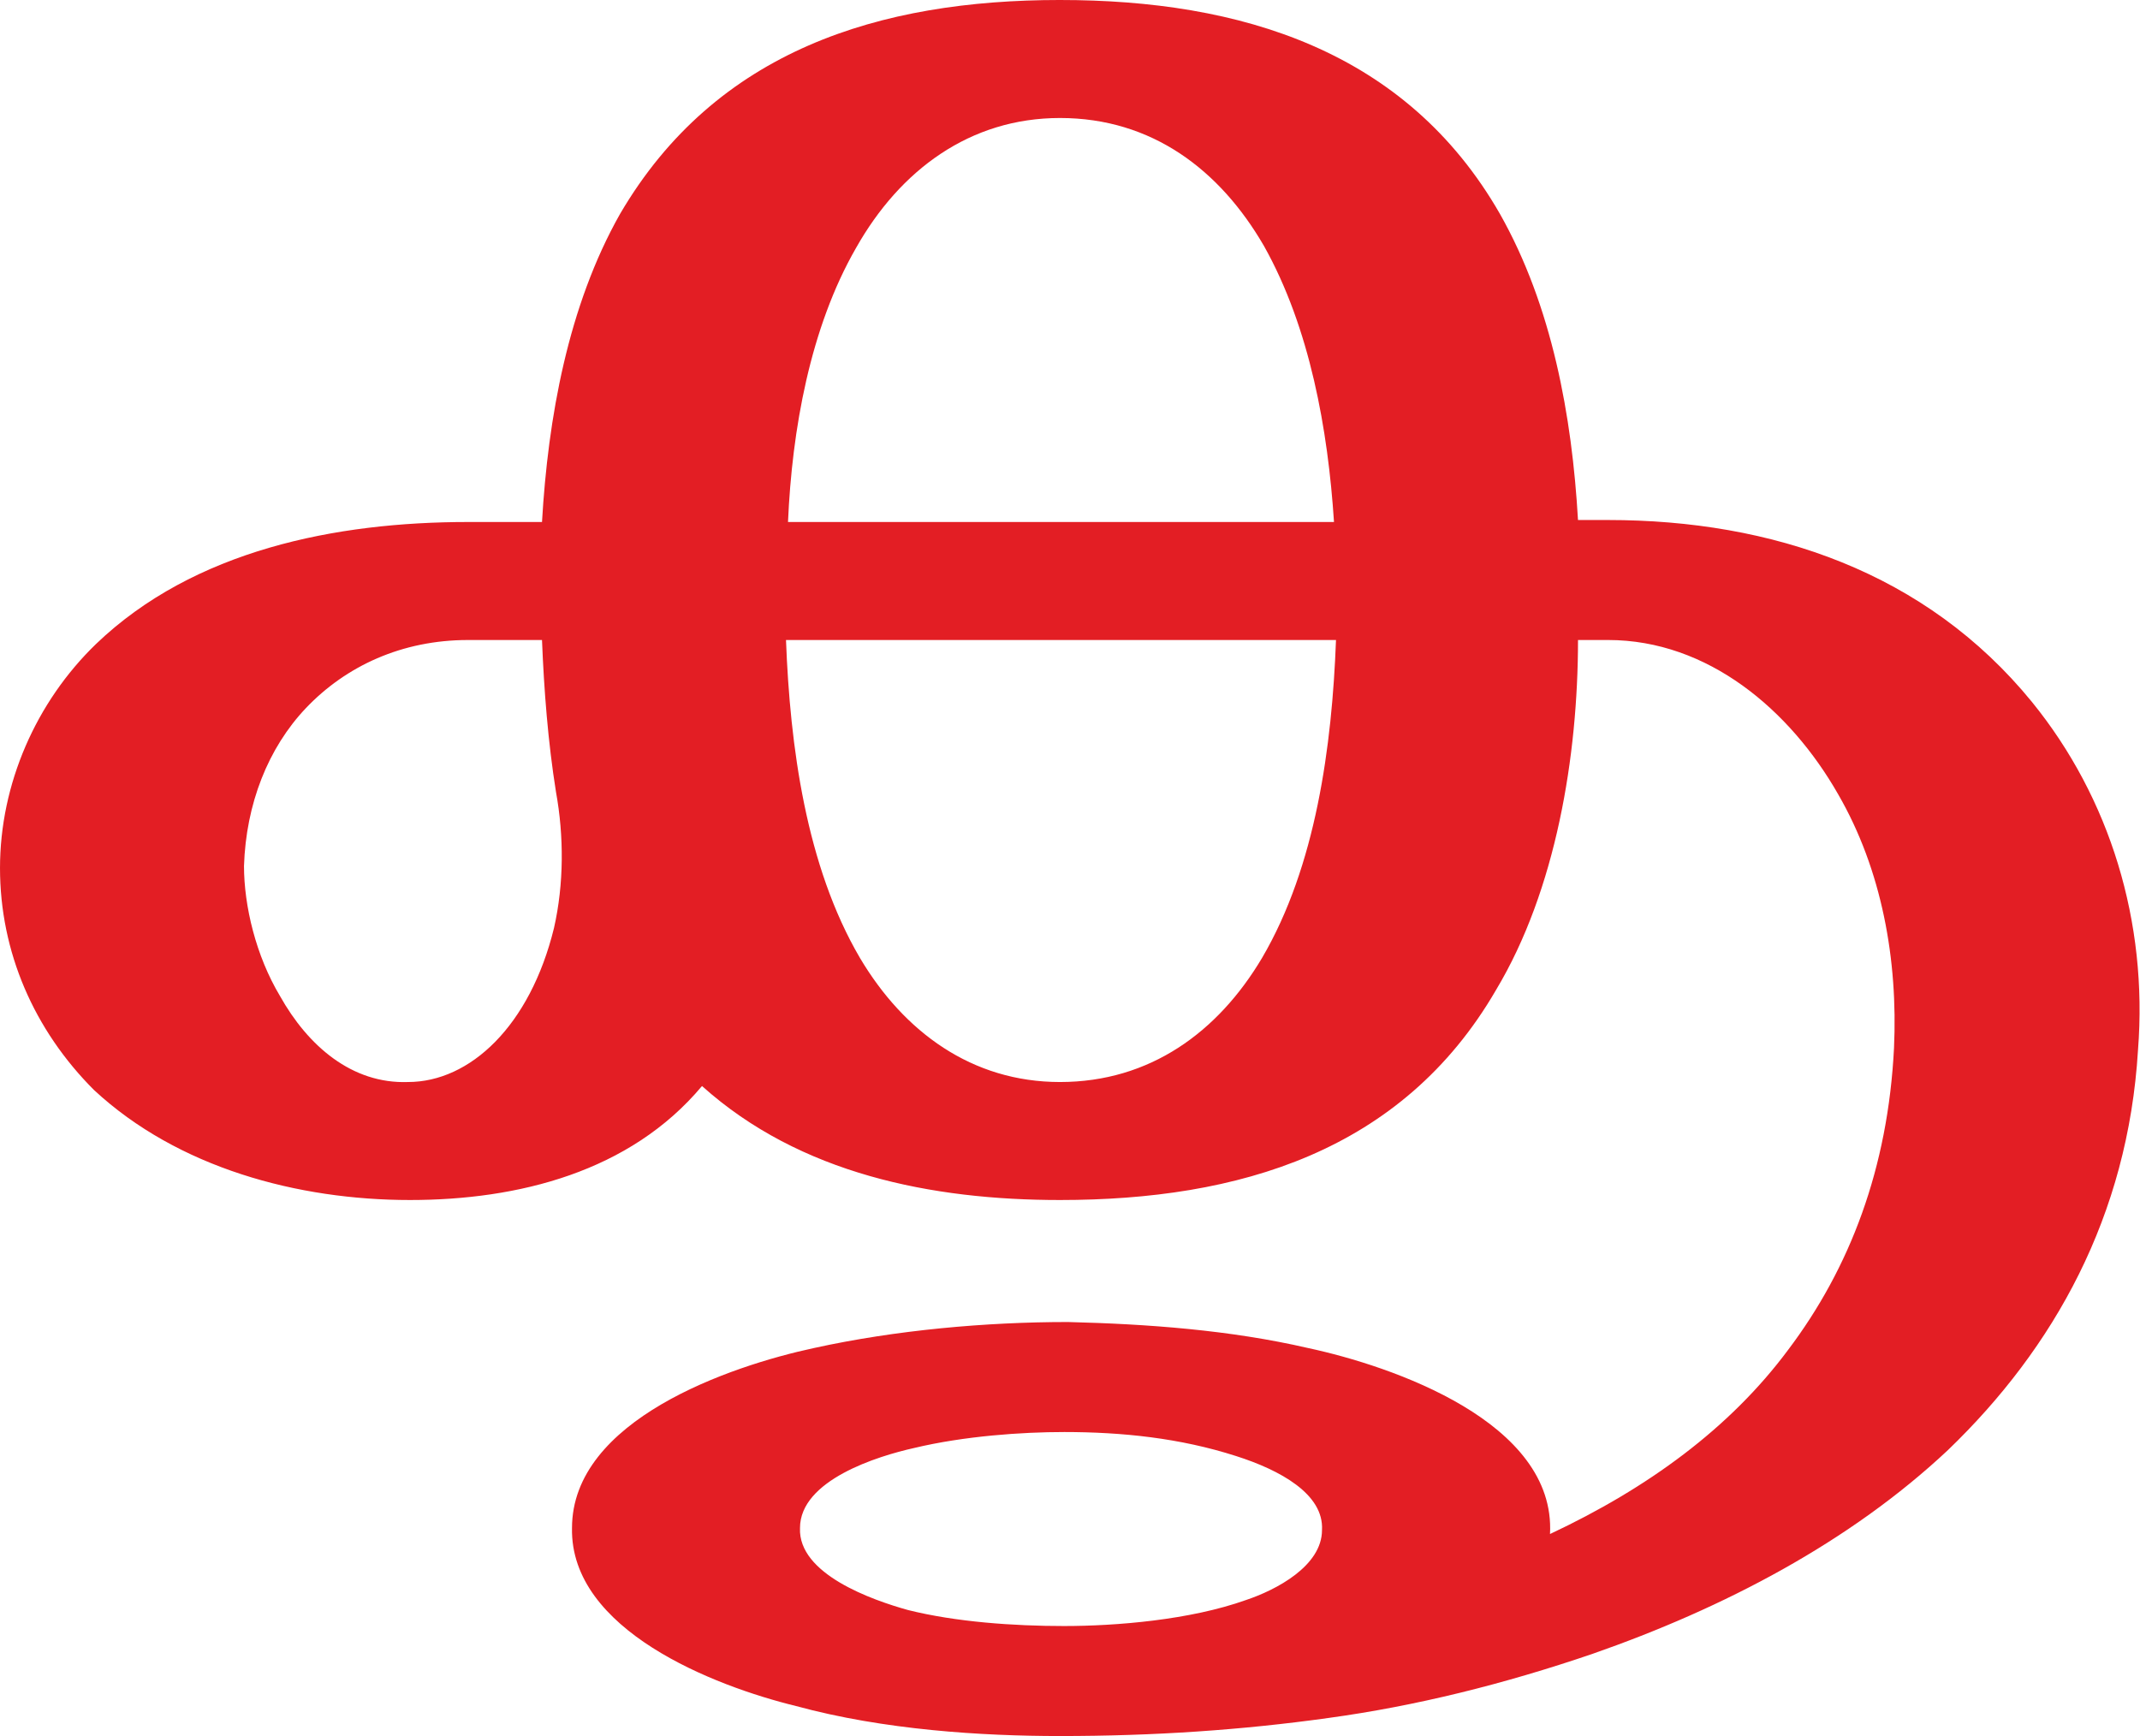 <?xml version="1.0" encoding="UTF-8"?>
<!DOCTYPE svg PUBLIC "-//W3C//DTD SVG 1.1//EN" "http://www.w3.org/Graphics/SVG/1.1/DTD/svg11.dtd">
<!-- Creator: CorelDRAW X8 -->
<svg xmlns="http://www.w3.org/2000/svg" xml:space="preserve" width="1070px" height="868px" version="1.1" style="shape-rendering:geometricPrecision; text-rendering:geometricPrecision; image-rendering:optimizeQuality; fill-rule:evenodd; clip-rule:evenodd"
viewBox="0 0 1070 868"
 xmlns:xlink="http://www.w3.org/1999/xlink">
 <defs>
  <style type="text/css">
   <![CDATA[
    .fil0 {fill:#E31E24;fill-rule:nonzero}
   ]]>
  </style>
 </defs>
 <g id="Layer_x0020_1">
  <path class="fil0" d="M530 0c90,0 173,25 220,107 26,46 36,101 39,153l15 0c82,0 159,26 212,91 39,48 58,110 53,174 -5,83 -42,149 -95,200 -49,46 -112,79 -178,102 -44,15 -88,26 -132,32 -43,6 -87,9 -134,9 -39,0 -88,-3 -132,-15 -41,-10 -113,-38 -112,-89 0,-54 79,-81 121,-90 41,-9 86,-13 127,-13 40,1 81,4 120,13 42,9 124,37 121,93 49,-23 90,-53 119,-92 31,-41 50,-91 53,-151 2,-44 -6,-89 -28,-127 -24,-42 -65,-77 -115,-77l-15 0c0,58 -11,125 -41,175 -47,81 -129,105 -218,105 -64,0 -130,-13 -179,-57 -36,43 -92,57 -146,57 -56,0 -116,-16 -158,-55 -30,-30 -47,-69 -47,-111 0,-42 18,-83 48,-112 49,-47 120,-61 186,-61l37 0c3,-52 13,-108 39,-154 48,-82 130,-107 220,-107zm2 716c-21,0 -50,2 -75,8 -18,4 -57,16 -57,40 -1,23 36,36 54,41 24,6 53,8 78,8 26,0 63,-3 91,-13 15,-5 38,-17 38,-35 1,-18 -21,-30 -43,-37 -28,-9 -57,-12 -86,-12zm-138 -455l273 0c-3,-46 -12,-97 -35,-138 -22,-38 -56,-64 -102,-64 -45,0 -80,26 -102,65 -23,40 -32,91 -34,137zm274 59l-275 0c2,53 10,113 37,159 22,37 56,62 100,62 45,0 79,-25 101,-62 27,-46 35,-106 37,-159zm-390 76c-4,-25 -6,-51 -7,-76l-37 0c-33,0 -61,13 -81,34 -19,20 -30,48 -31,79 0,20 6,45 18,65 14,25 36,44 64,43 31,0 61,-28 73,-77 5,-22 5,-46 1,-68z"/>
 </g>
</svg>
